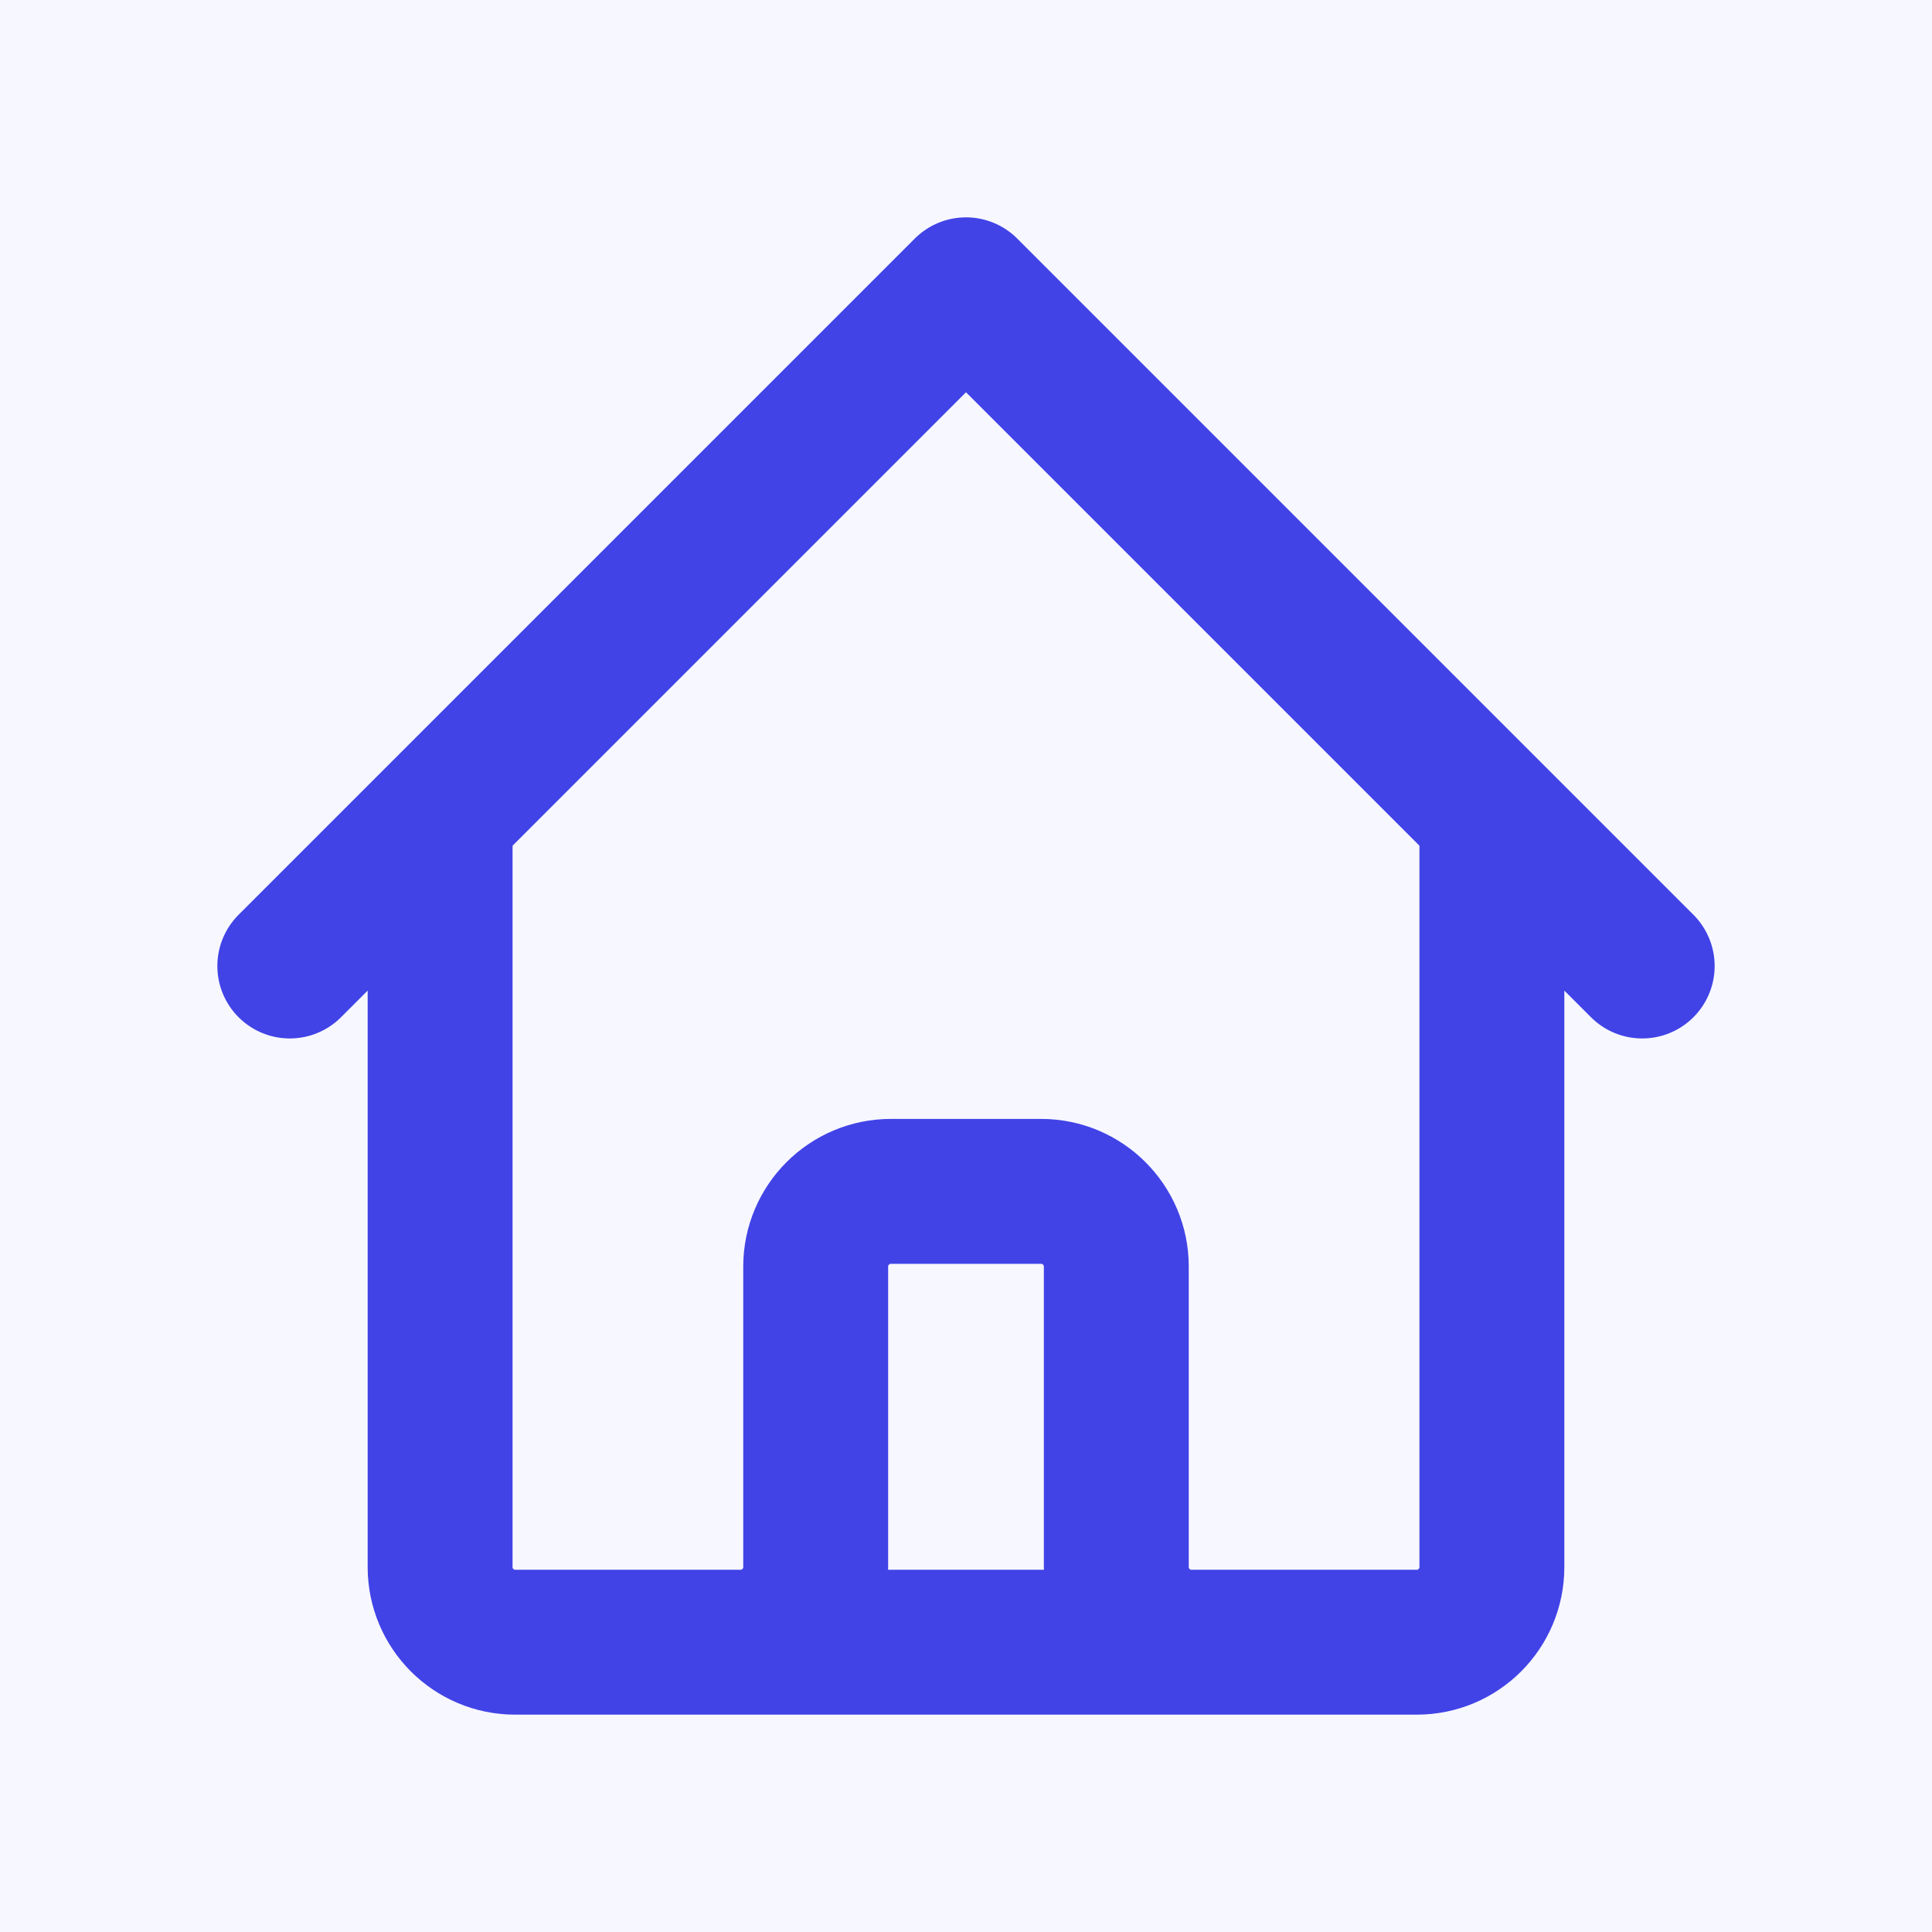 <svg width="20" height="20" viewBox="0 0 20 20" fill="none" xmlns="http://www.w3.org/2000/svg">
<rect width="20" height="20" fill="#1E1E1E"/>
<g clip-path="url(#clip0_466_37077)">
<rect x="-771" y="-322" width="1328" height="1366" rx="8" fill="white"/>
<rect x="-25.5" y="-25.5" width="455" height="478" rx="4.5" stroke="#9747FF" stroke-dasharray="10 5"/>
<rect x="-6" y="-6" width="32" height="32" rx="4" fill="#F7F7FF"/>
<path d="M3 10L4.556 8.444M4.556 8.444L10 3L15.444 8.444M4.556 8.444V16.222C4.556 16.652 4.904 17 5.333 17H7.667M15.444 8.444L17 10M15.444 8.444V16.222C15.444 16.652 15.096 17 14.667 17H12.333M7.667 17C8.096 17 8.444 16.652 8.444 16.222V13.111C8.444 12.682 8.793 12.333 9.222 12.333H10.778C11.207 12.333 11.556 12.682 11.556 13.111V16.222C11.556 16.652 11.904 17 12.333 17M7.667 17H12.333" stroke="#4143E7" stroke-width="1.5" stroke-linecap="round" stroke-linejoin="round"/>
</g>
<defs>
<clipPath id="clip0_466_37077">
<rect x="-771" y="-322" width="1328" height="1366" rx="8" fill="white"/>
</clipPath>
</defs>
</svg>
